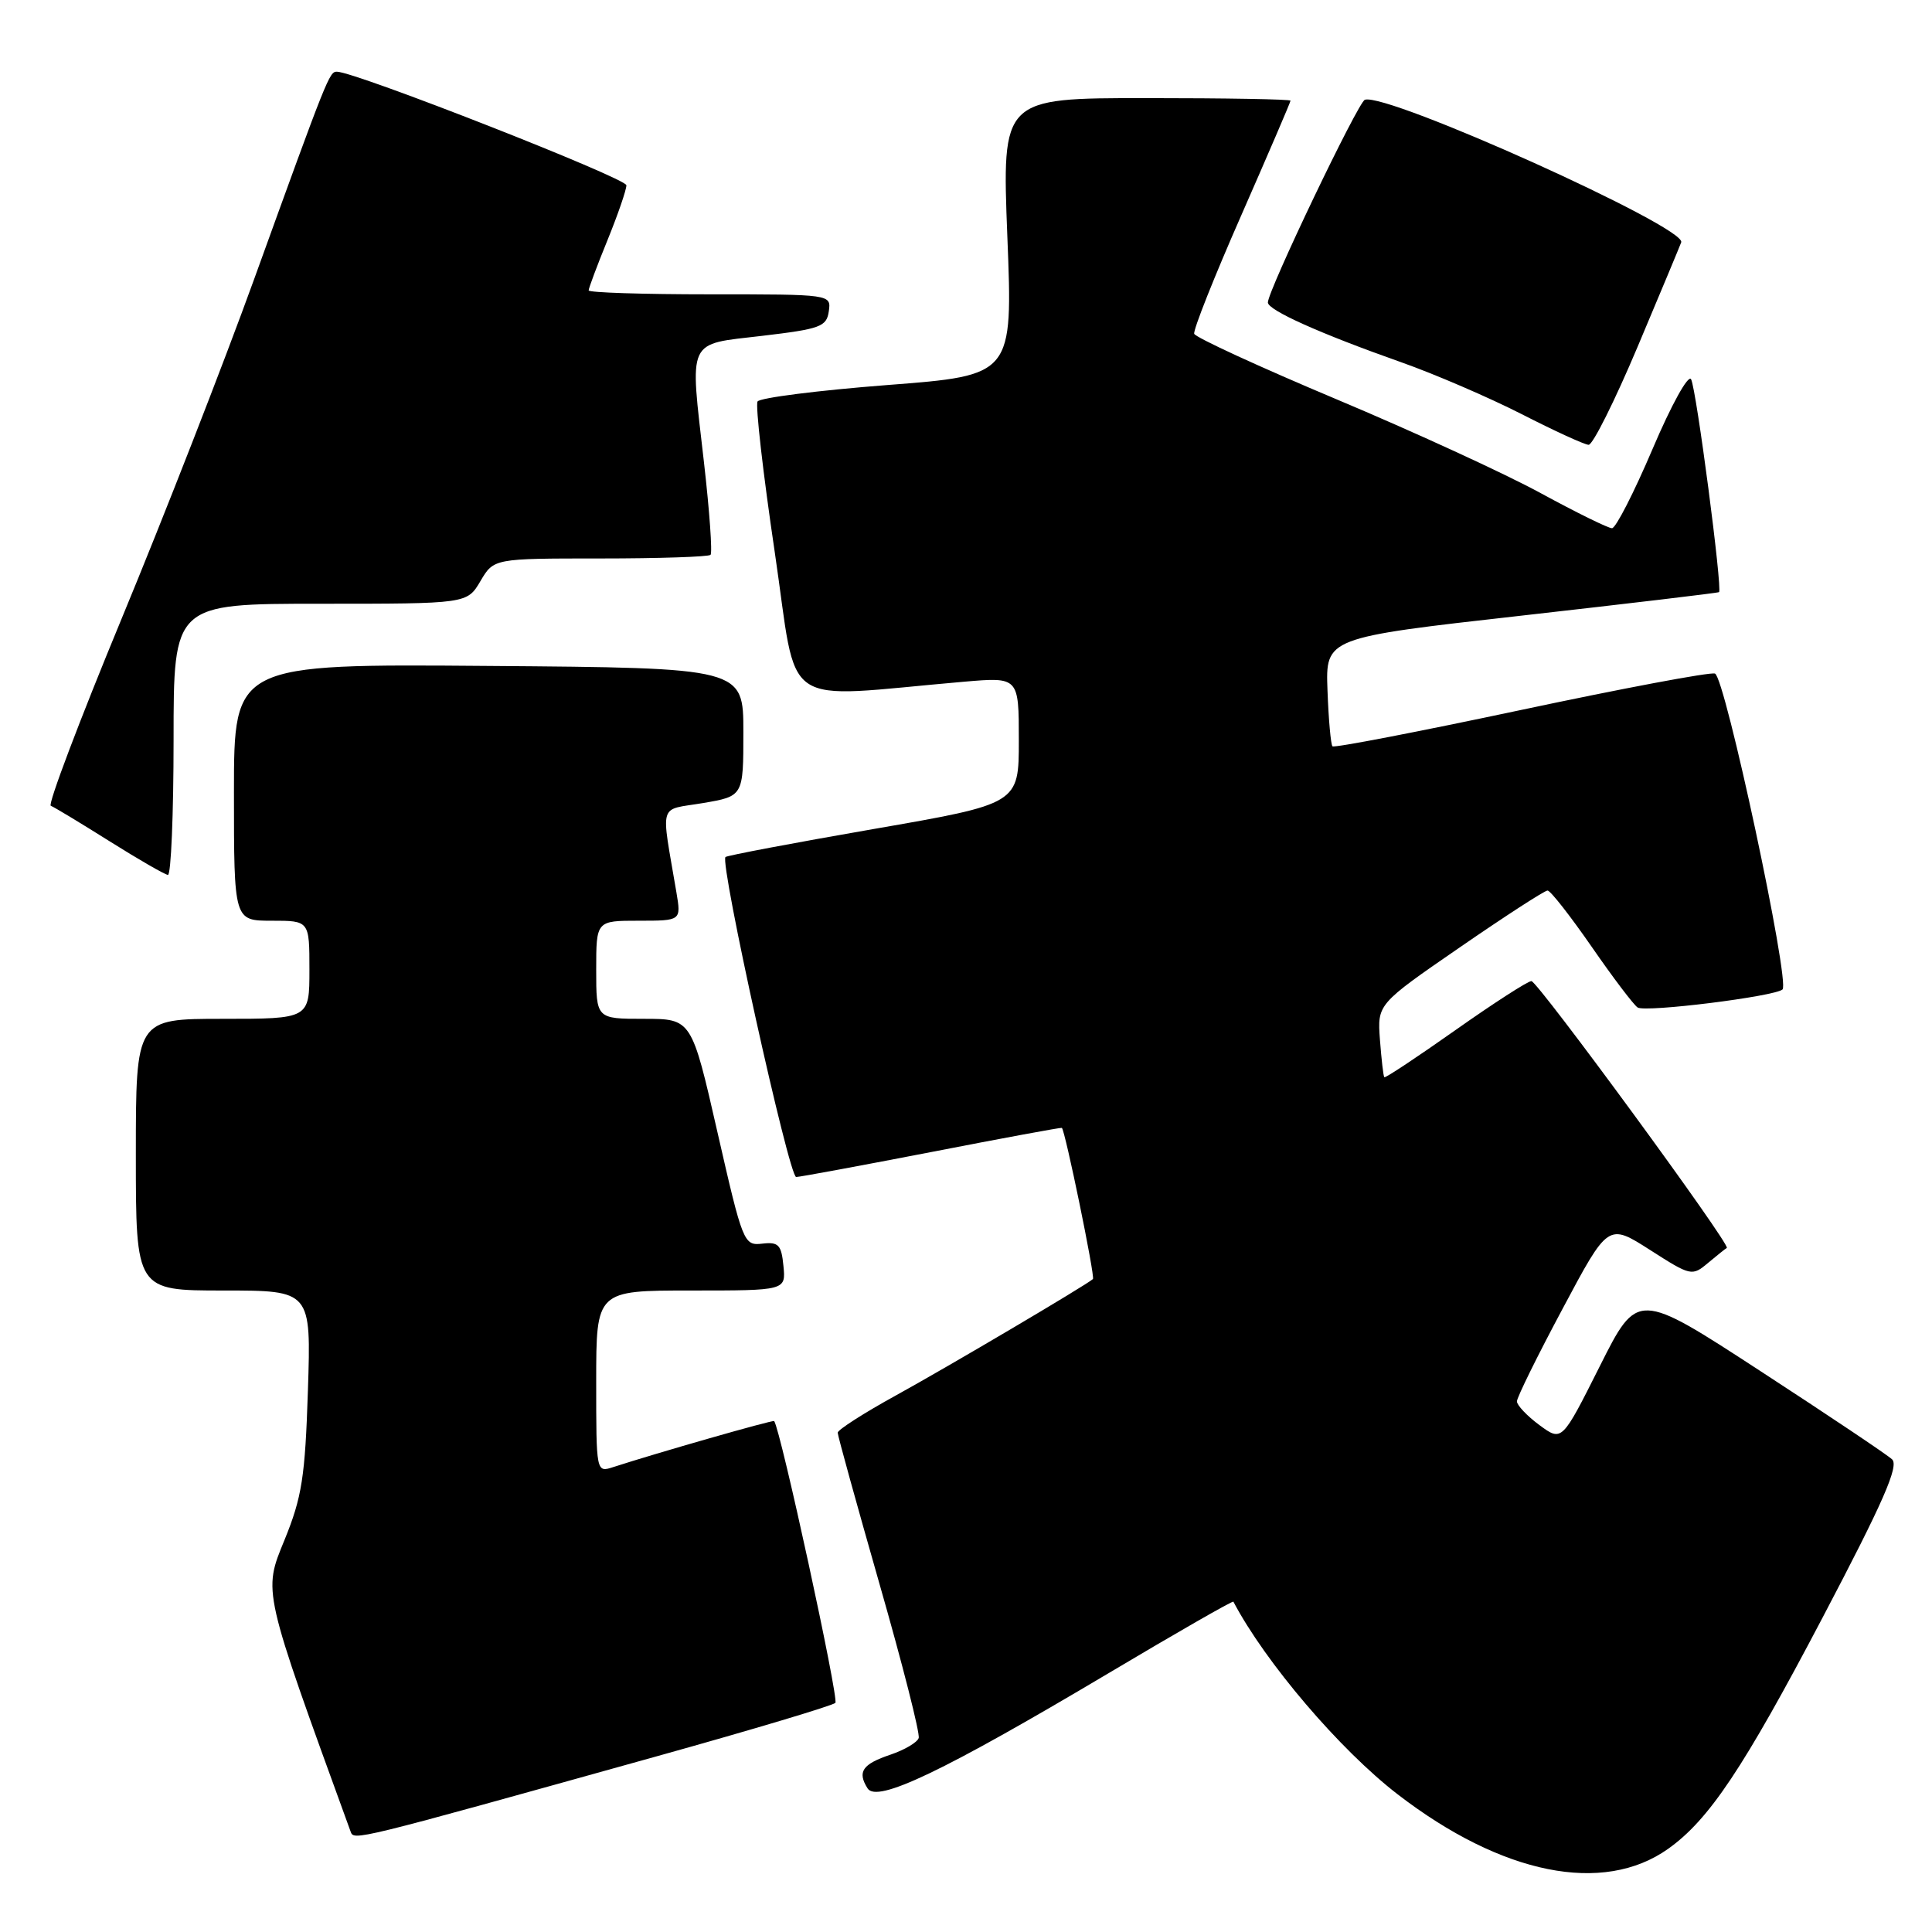 <?xml version="1.0" encoding="UTF-8" standalone="no"?>
<!DOCTYPE svg PUBLIC "-//W3C//DTD SVG 1.1//EN" "http://www.w3.org/Graphics/SVG/1.1/DTD/svg11.dtd" >
<svg xmlns="http://www.w3.org/2000/svg" xmlns:xlink="http://www.w3.org/1999/xlink" version="1.1" viewBox="0 0 256 256">
 <g >
 <path fill="currentColor"
d=" M 221.05 244.97 C 226.46 241.12 231.01 234.30 241.48 214.38 C 249.54 199.05 251.65 194.24 250.71 193.37 C 250.05 192.75 242.18 187.48 233.24 181.66 C 216.98 171.07 216.98 171.07 211.97 181.05 C 206.96 191.03 206.96 191.03 203.98 188.83 C 202.34 187.62 201.00 186.20 201.00 185.69 C 201.00 185.17 203.72 179.65 207.05 173.42 C 213.09 162.08 213.09 162.08 218.63 165.62 C 224.05 169.09 224.20 169.13 226.33 167.34 C 227.52 166.34 228.64 165.45 228.81 165.36 C 229.43 165.05 203.75 130.00 202.92 130.00 C 202.45 130.00 197.92 132.92 192.86 136.49 C 187.80 140.06 183.55 142.88 183.43 142.74 C 183.30 142.61 183.05 140.38 182.85 137.78 C 182.50 133.06 182.50 133.06 193.43 125.53 C 199.44 121.39 204.67 118.00 205.06 118.00 C 205.44 118.00 208.07 121.36 210.91 125.46 C 213.75 129.57 216.49 133.18 217.00 133.50 C 218.08 134.17 235.14 132.04 236.19 131.11 C 237.23 130.18 228.58 89.69 227.24 89.25 C 226.59 89.03 215.02 91.21 201.52 94.08 C 188.01 96.95 176.78 99.12 176.56 98.89 C 176.34 98.67 176.04 95.34 175.90 91.49 C 175.64 84.50 175.64 84.50 201.57 81.58 C 215.83 79.97 227.63 78.57 227.78 78.46 C 228.26 78.13 224.78 51.58 224.08 50.26 C 223.72 49.56 221.47 53.62 218.97 59.50 C 216.51 65.27 214.10 69.99 213.60 69.99 C 213.11 70.00 208.87 67.91 204.18 65.36 C 199.50 62.80 187.31 57.20 177.10 52.91 C 166.89 48.62 158.40 44.71 158.24 44.23 C 158.08 43.75 160.89 36.68 164.48 28.52 C 168.06 20.36 171.00 13.53 171.00 13.34 C 171.00 13.15 162.40 13.00 151.88 13.00 C 132.76 13.00 132.76 13.00 133.48 31.37 C 134.21 49.74 134.21 49.74 117.57 51.02 C 108.41 51.73 100.68 52.71 100.38 53.20 C 100.08 53.69 101.10 62.67 102.66 73.17 C 105.81 94.49 102.87 92.48 127.75 90.33 C 135.00 89.71 135.00 89.71 135.00 98.11 C 135.00 106.51 135.00 106.51 115.75 109.85 C 105.16 111.69 96.33 113.36 96.13 113.56 C 95.34 114.31 104.55 156.00 105.50 155.96 C 106.05 155.94 114.15 154.44 123.50 152.63 C 132.85 150.81 140.59 149.38 140.70 149.45 C 141.12 149.69 145.13 169.20 144.82 169.48 C 143.96 170.27 125.60 181.11 118.75 184.88 C 114.49 187.22 111.00 189.46 111.00 189.84 C 111.00 190.23 113.50 199.25 116.54 209.89 C 119.59 220.53 121.93 229.71 121.73 230.30 C 121.54 230.88 119.86 231.87 118.00 232.50 C 114.26 233.76 113.57 234.77 114.96 236.97 C 116.20 238.93 124.90 234.78 146.85 221.73 C 155.89 216.35 163.35 212.07 163.43 212.23 C 167.65 220.26 177.54 231.86 185.20 237.76 C 199.03 248.41 212.43 251.10 221.05 244.97 Z  M 87.27 232.65 C 99.79 229.16 110.33 226.00 110.69 225.64 C 111.19 225.14 103.43 189.41 102.58 188.30 C 102.44 188.11 86.90 192.56 81.25 194.40 C 79.00 195.13 79.00 195.13 79.00 183.07 C 79.00 171.00 79.00 171.00 91.56 171.00 C 104.13 171.00 104.13 171.00 103.81 167.75 C 103.54 164.94 103.16 164.54 101.00 164.79 C 98.56 165.07 98.42 164.71 95.07 150.04 C 91.64 135.00 91.64 135.00 85.32 135.00 C 79.00 135.00 79.00 135.00 79.00 128.50 C 79.00 122.00 79.00 122.00 84.63 122.00 C 90.26 122.00 90.26 122.00 89.63 118.25 C 87.57 106.06 87.16 107.42 93.15 106.41 C 98.50 105.50 98.50 105.50 98.50 97.00 C 98.50 88.50 98.50 88.50 64.75 88.24 C 31.00 87.97 31.00 87.97 31.00 104.99 C 31.00 122.00 31.00 122.00 36.00 122.00 C 41.00 122.00 41.00 122.00 41.00 128.50 C 41.00 135.00 41.00 135.00 29.50 135.00 C 18.00 135.00 18.00 135.00 18.00 153.00 C 18.00 171.00 18.00 171.00 29.62 171.00 C 41.23 171.00 41.23 171.00 40.80 184.25 C 40.43 195.70 40.01 198.39 37.70 204.05 C 34.85 211.01 34.72 210.43 46.45 242.67 C 46.91 243.92 46.43 244.04 87.27 232.65 Z  M 23.00 98.00 C 23.00 80.00 23.00 80.00 42.44 80.00 C 61.89 80.00 61.89 80.00 63.66 77.00 C 65.43 74.00 65.43 74.00 79.55 74.00 C 87.31 74.00 93.88 73.78 94.15 73.52 C 94.41 73.25 94.02 67.74 93.28 61.27 C 91.38 44.66 90.91 45.69 101.00 44.50 C 108.70 43.59 109.53 43.29 109.82 41.25 C 110.14 39.00 110.14 39.00 94.07 39.00 C 85.23 39.00 78.00 38.77 78.00 38.48 C 78.00 38.19 79.12 35.19 80.50 31.81 C 81.88 28.42 83.00 25.16 83.00 24.55 C 83.00 23.61 47.05 9.50 44.64 9.50 C 43.64 9.50 43.43 10.02 33.67 37.00 C 29.59 48.28 21.69 68.52 16.11 81.99 C 10.53 95.47 6.31 106.62 6.73 106.77 C 7.16 106.93 10.65 109.04 14.50 111.46 C 18.35 113.88 21.84 115.89 22.25 115.93 C 22.66 115.97 23.00 107.90 23.00 98.00 Z  M 217.00 45.93 C 220.03 38.75 222.62 32.53 222.77 32.11 C 223.50 30.12 183.81 12.23 180.85 13.22 C 179.96 13.51 168.00 38.51 168.00 40.08 C 168.00 41.10 174.91 44.20 185.64 47.99 C 190.12 49.57 197.32 52.68 201.64 54.88 C 205.96 57.09 209.95 58.92 210.50 58.94 C 211.05 58.96 213.97 53.11 217.00 45.93 Z "/>
</g>
</svg>